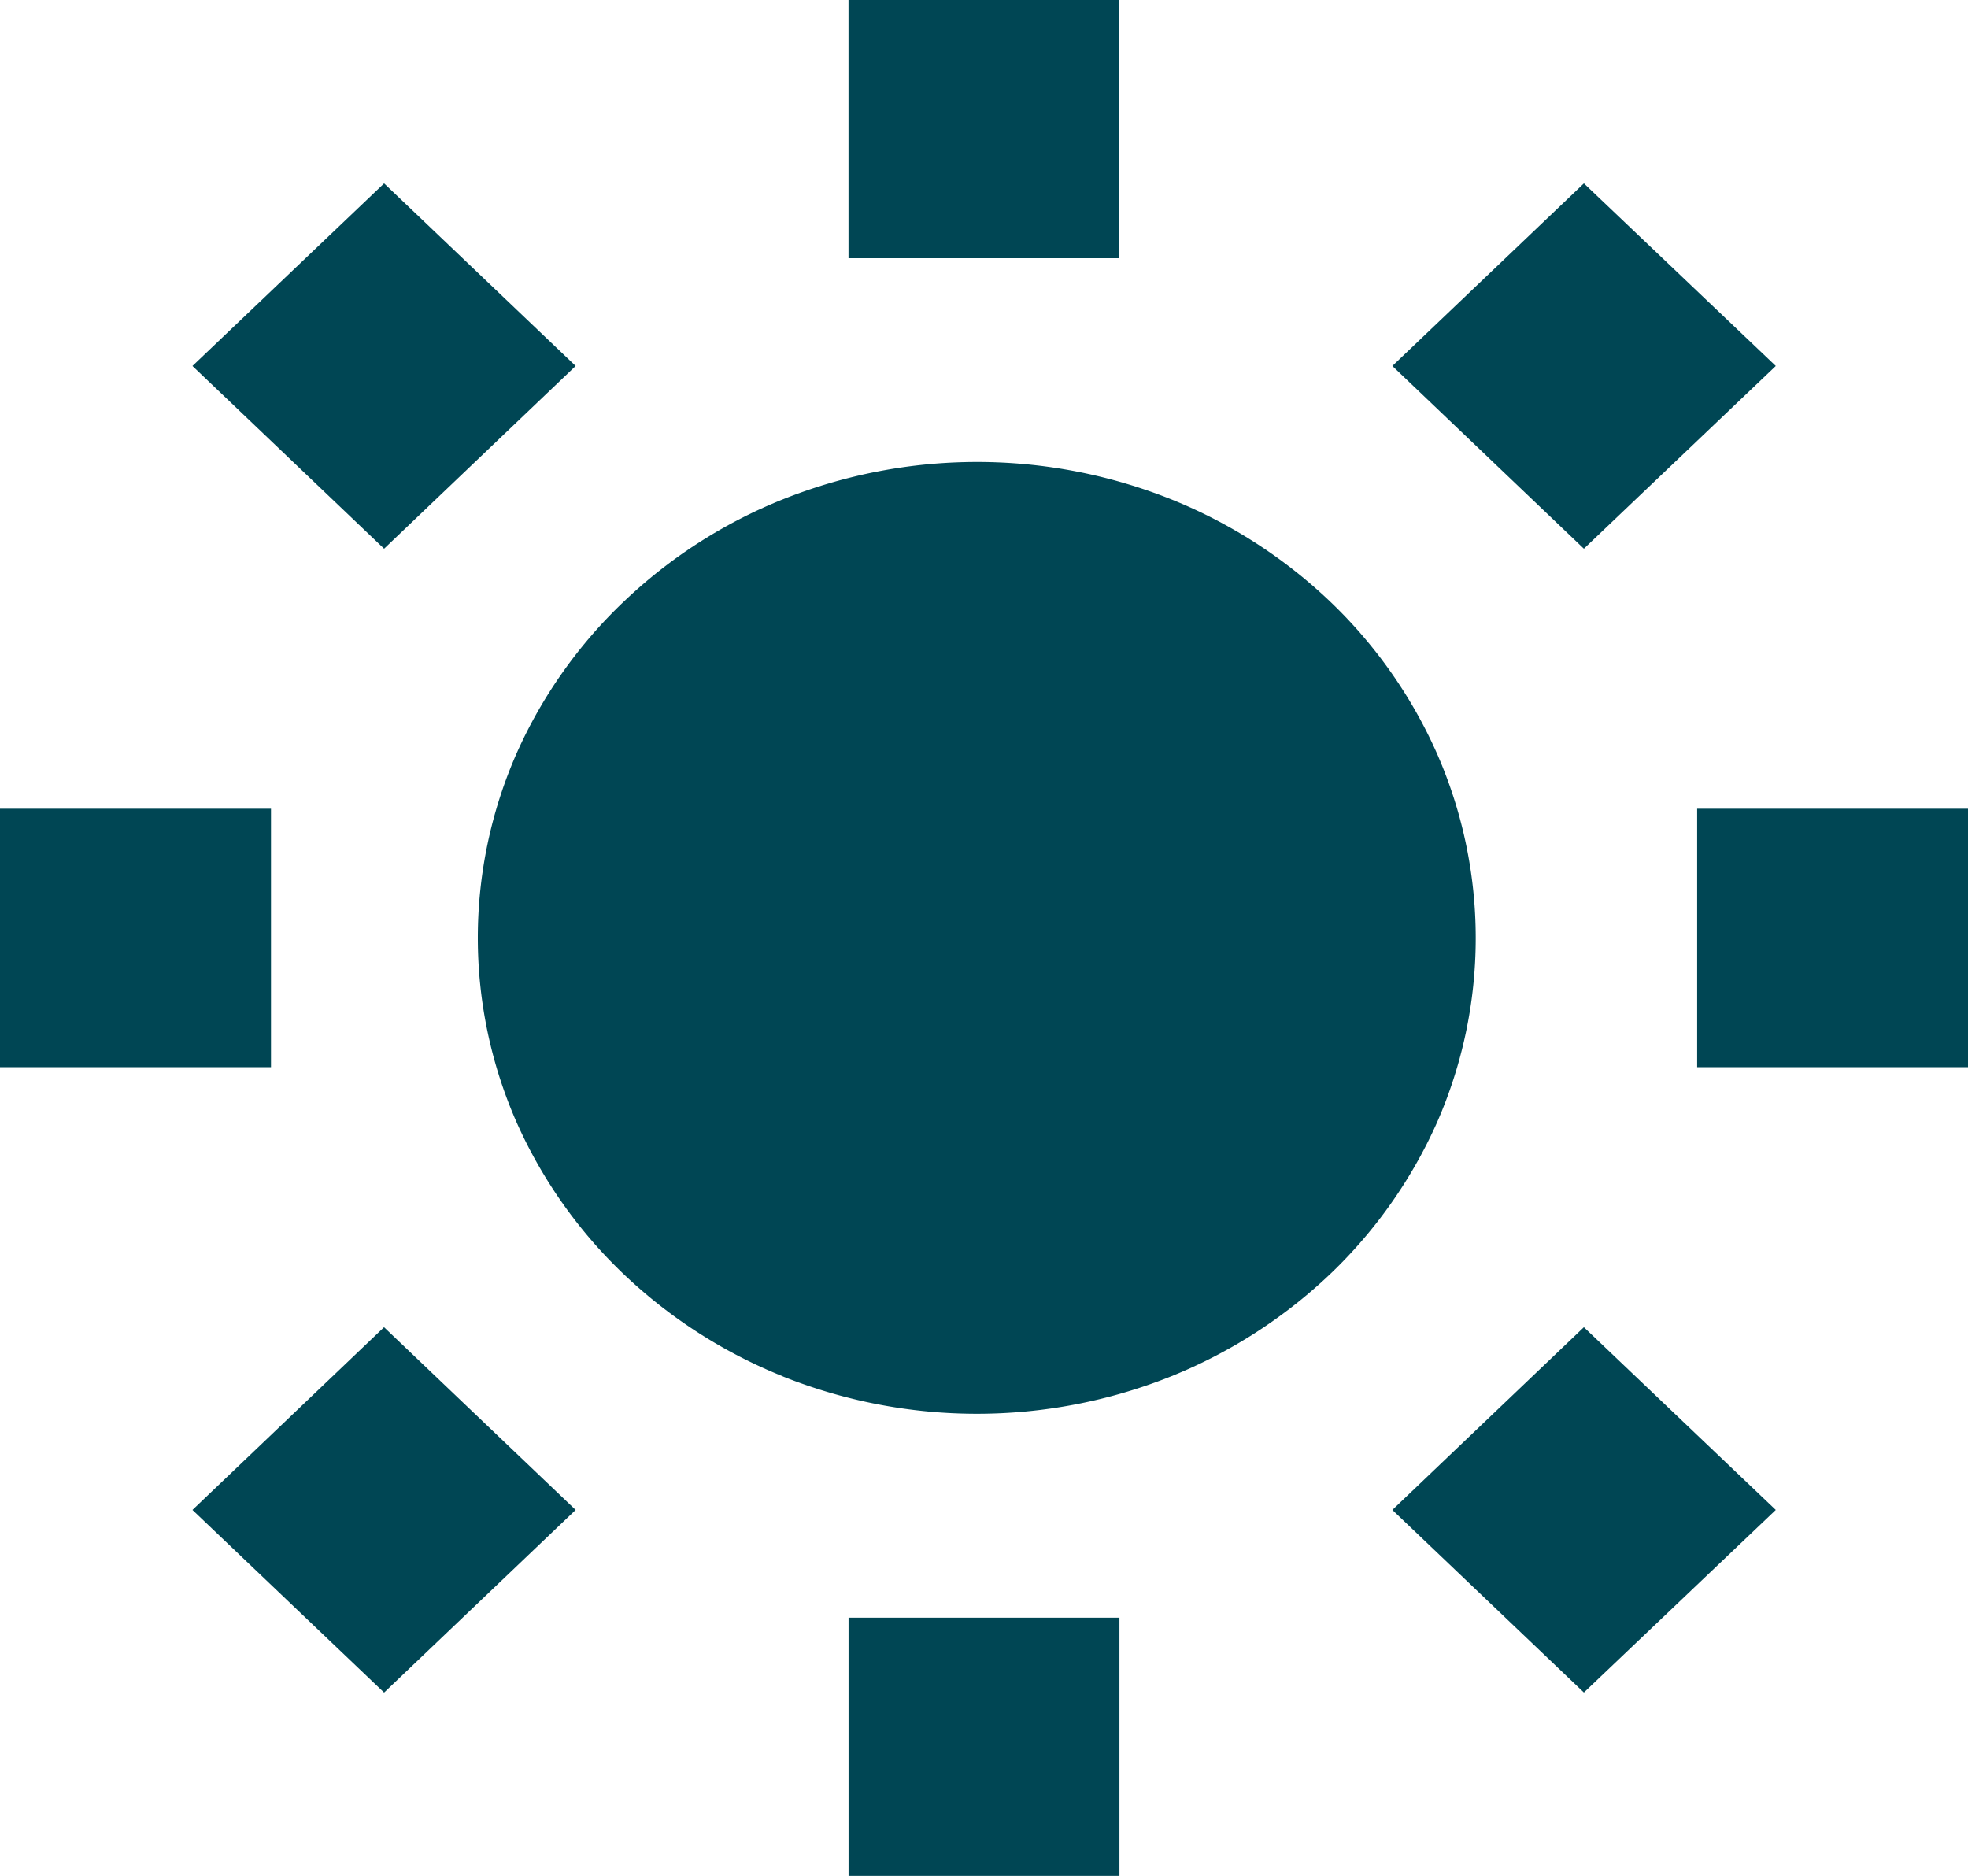 <svg xmlns="http://www.w3.org/2000/svg" width="40" height="38.126" viewBox="0 0 40 38.126">
  <g id="Group_499" data-name="Group 499" transform="translate(-1.316 -343.63)">
    <path id="Union_37" data-name="Union 37" d="M17.247,38.126V32.878h5.506v5.248ZM28.3,30.688l3.893-3.714,3.9,3.714-3.9,3.711Zm-24.388,0,3.894-3.714L11.7,30.688,7.807,34.4Zm12-2.715A10.213,10.213,0,0,1,12.681,25.9a9.719,9.719,0,0,1-2.174-3.074,9.312,9.312,0,0,1,0-7.53,9.684,9.684,0,0,1,2.174-3.071,10.142,10.142,0,0,1,3.228-2.075,10.632,10.632,0,0,1,7.9,0,10.18,10.18,0,0,1,3.225,2.075A9.7,9.7,0,0,1,29.2,15.3a9.32,9.32,0,0,1,0,7.53A9.73,9.73,0,0,1,27.03,25.9a10.251,10.251,0,0,1-3.225,2.072,10.623,10.623,0,0,1-7.9,0Zm18.583-6.285V16.437H40v5.251ZM0,21.688V16.437H5.508v5.251ZM28.3,7.438l3.893-3.711,3.9,3.711-3.9,3.714Zm-24.388,0L7.807,3.727,11.7,7.438,7.807,11.152Zm13.334-2.19V0h5.506V5.248Z" transform="translate(1.316 343.63)" fill="#004654"/>
  </g>
</svg>
